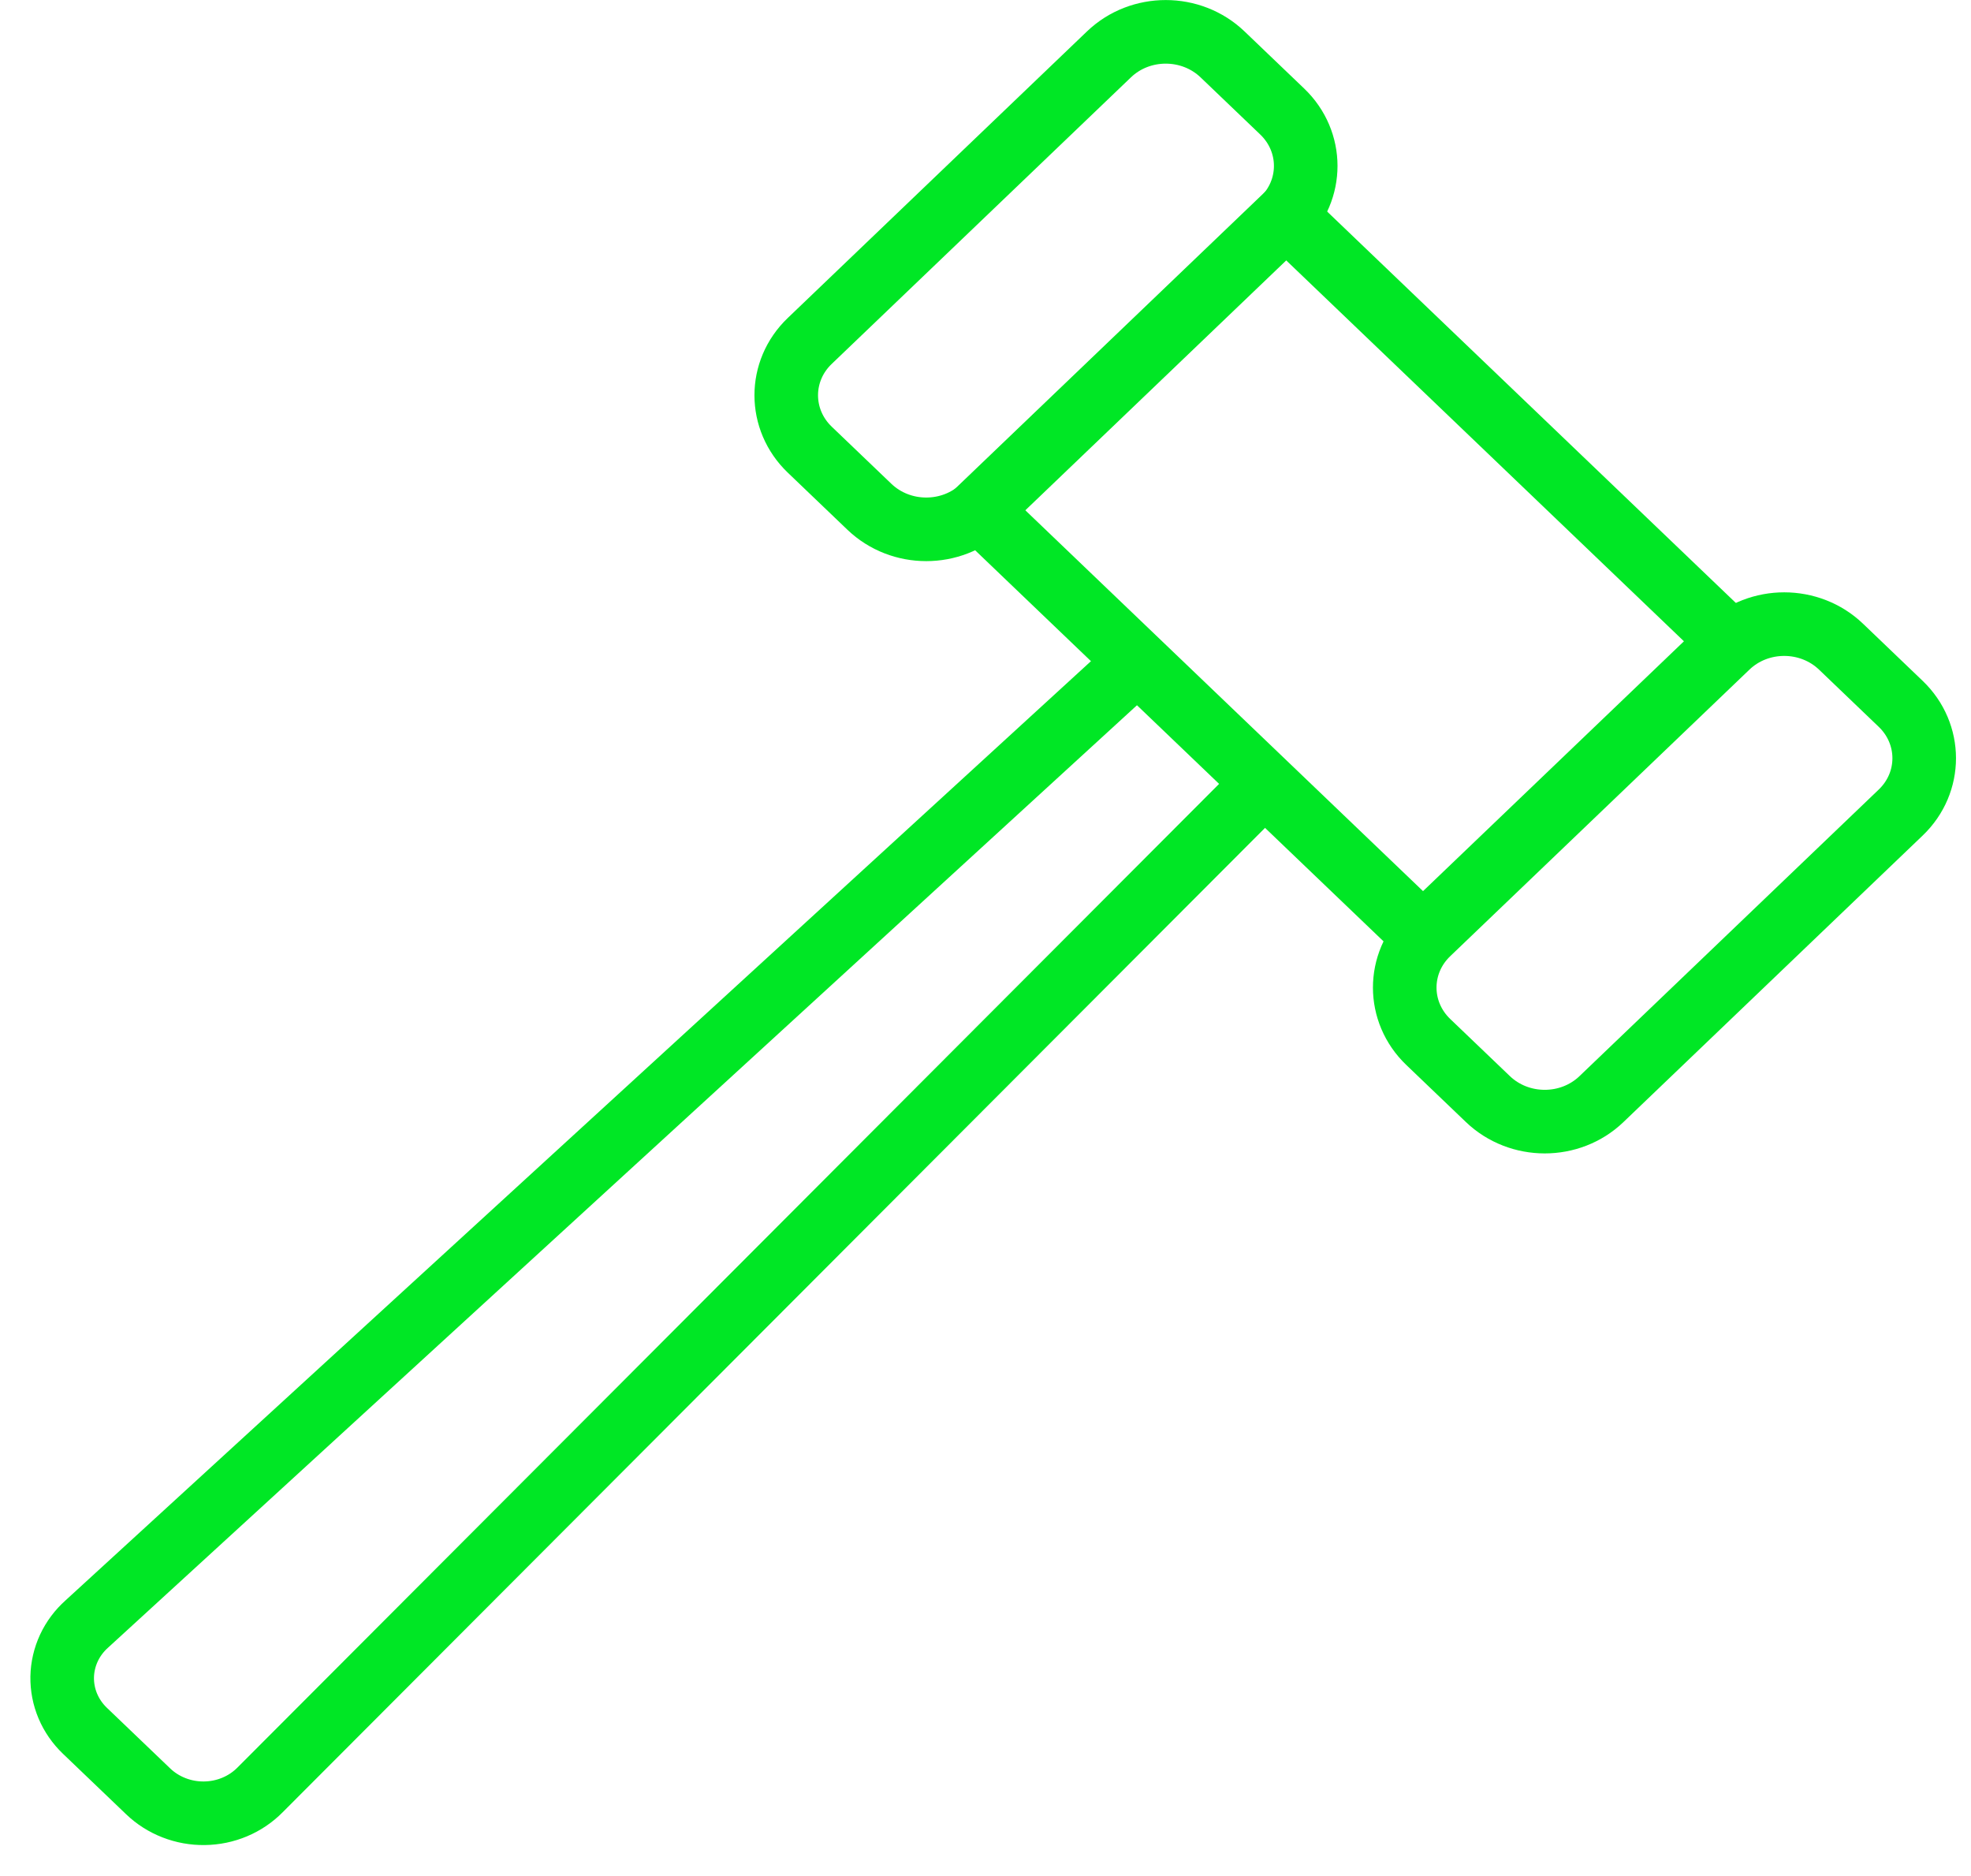 <svg width="62" height="59" viewBox="0 0 62 59" fill="none" xmlns="http://www.w3.org/2000/svg">
<path d="M54.416 20.168L40.447 6.793L30.794 16.036L44.763 29.41L54.416 20.168Z" stroke="#00E725" stroke-width="2" stroke-miterlimit="10"/>
<path d="M59.787 22.134L57.912 20.338C56.925 19.393 55.326 19.392 54.34 20.336L44.926 29.35C43.941 30.294 43.941 31.825 44.928 32.77L46.803 34.565C47.79 35.51 49.39 35.511 50.375 34.567L59.789 25.554C60.775 24.61 60.774 23.079 59.787 22.134Z" stroke="#00E725" stroke-width="2" stroke-miterlimit="10"/>
<path d="M40.332 3.506L38.457 1.711C37.47 0.766 35.871 0.765 34.885 1.709L25.471 10.723C24.485 11.666 24.486 13.198 25.473 14.143L27.348 15.938C28.335 16.883 29.934 16.884 30.92 15.94L40.334 6.926C41.32 5.982 41.319 4.451 40.332 3.506Z" stroke="#00E725" stroke-width="2" stroke-miterlimit="10"/>
<path d="M35.69 20.892L2.732 51.073C2.493 51.286 2.3 51.544 2.167 51.83C2.034 52.117 1.962 52.426 1.956 52.74C1.951 53.053 2.011 53.365 2.134 53.656C2.257 53.947 2.44 54.211 2.672 54.433L4.66 56.336C4.892 56.559 5.169 56.735 5.473 56.853C5.778 56.972 6.104 57.031 6.432 57.026C6.76 57.022 7.084 56.955 7.385 56.828C7.685 56.702 7.956 56.519 8.182 56.29L39.691 24.723" stroke="#00E725" stroke-width="2" stroke-miterlimit="10"/>
</svg>
